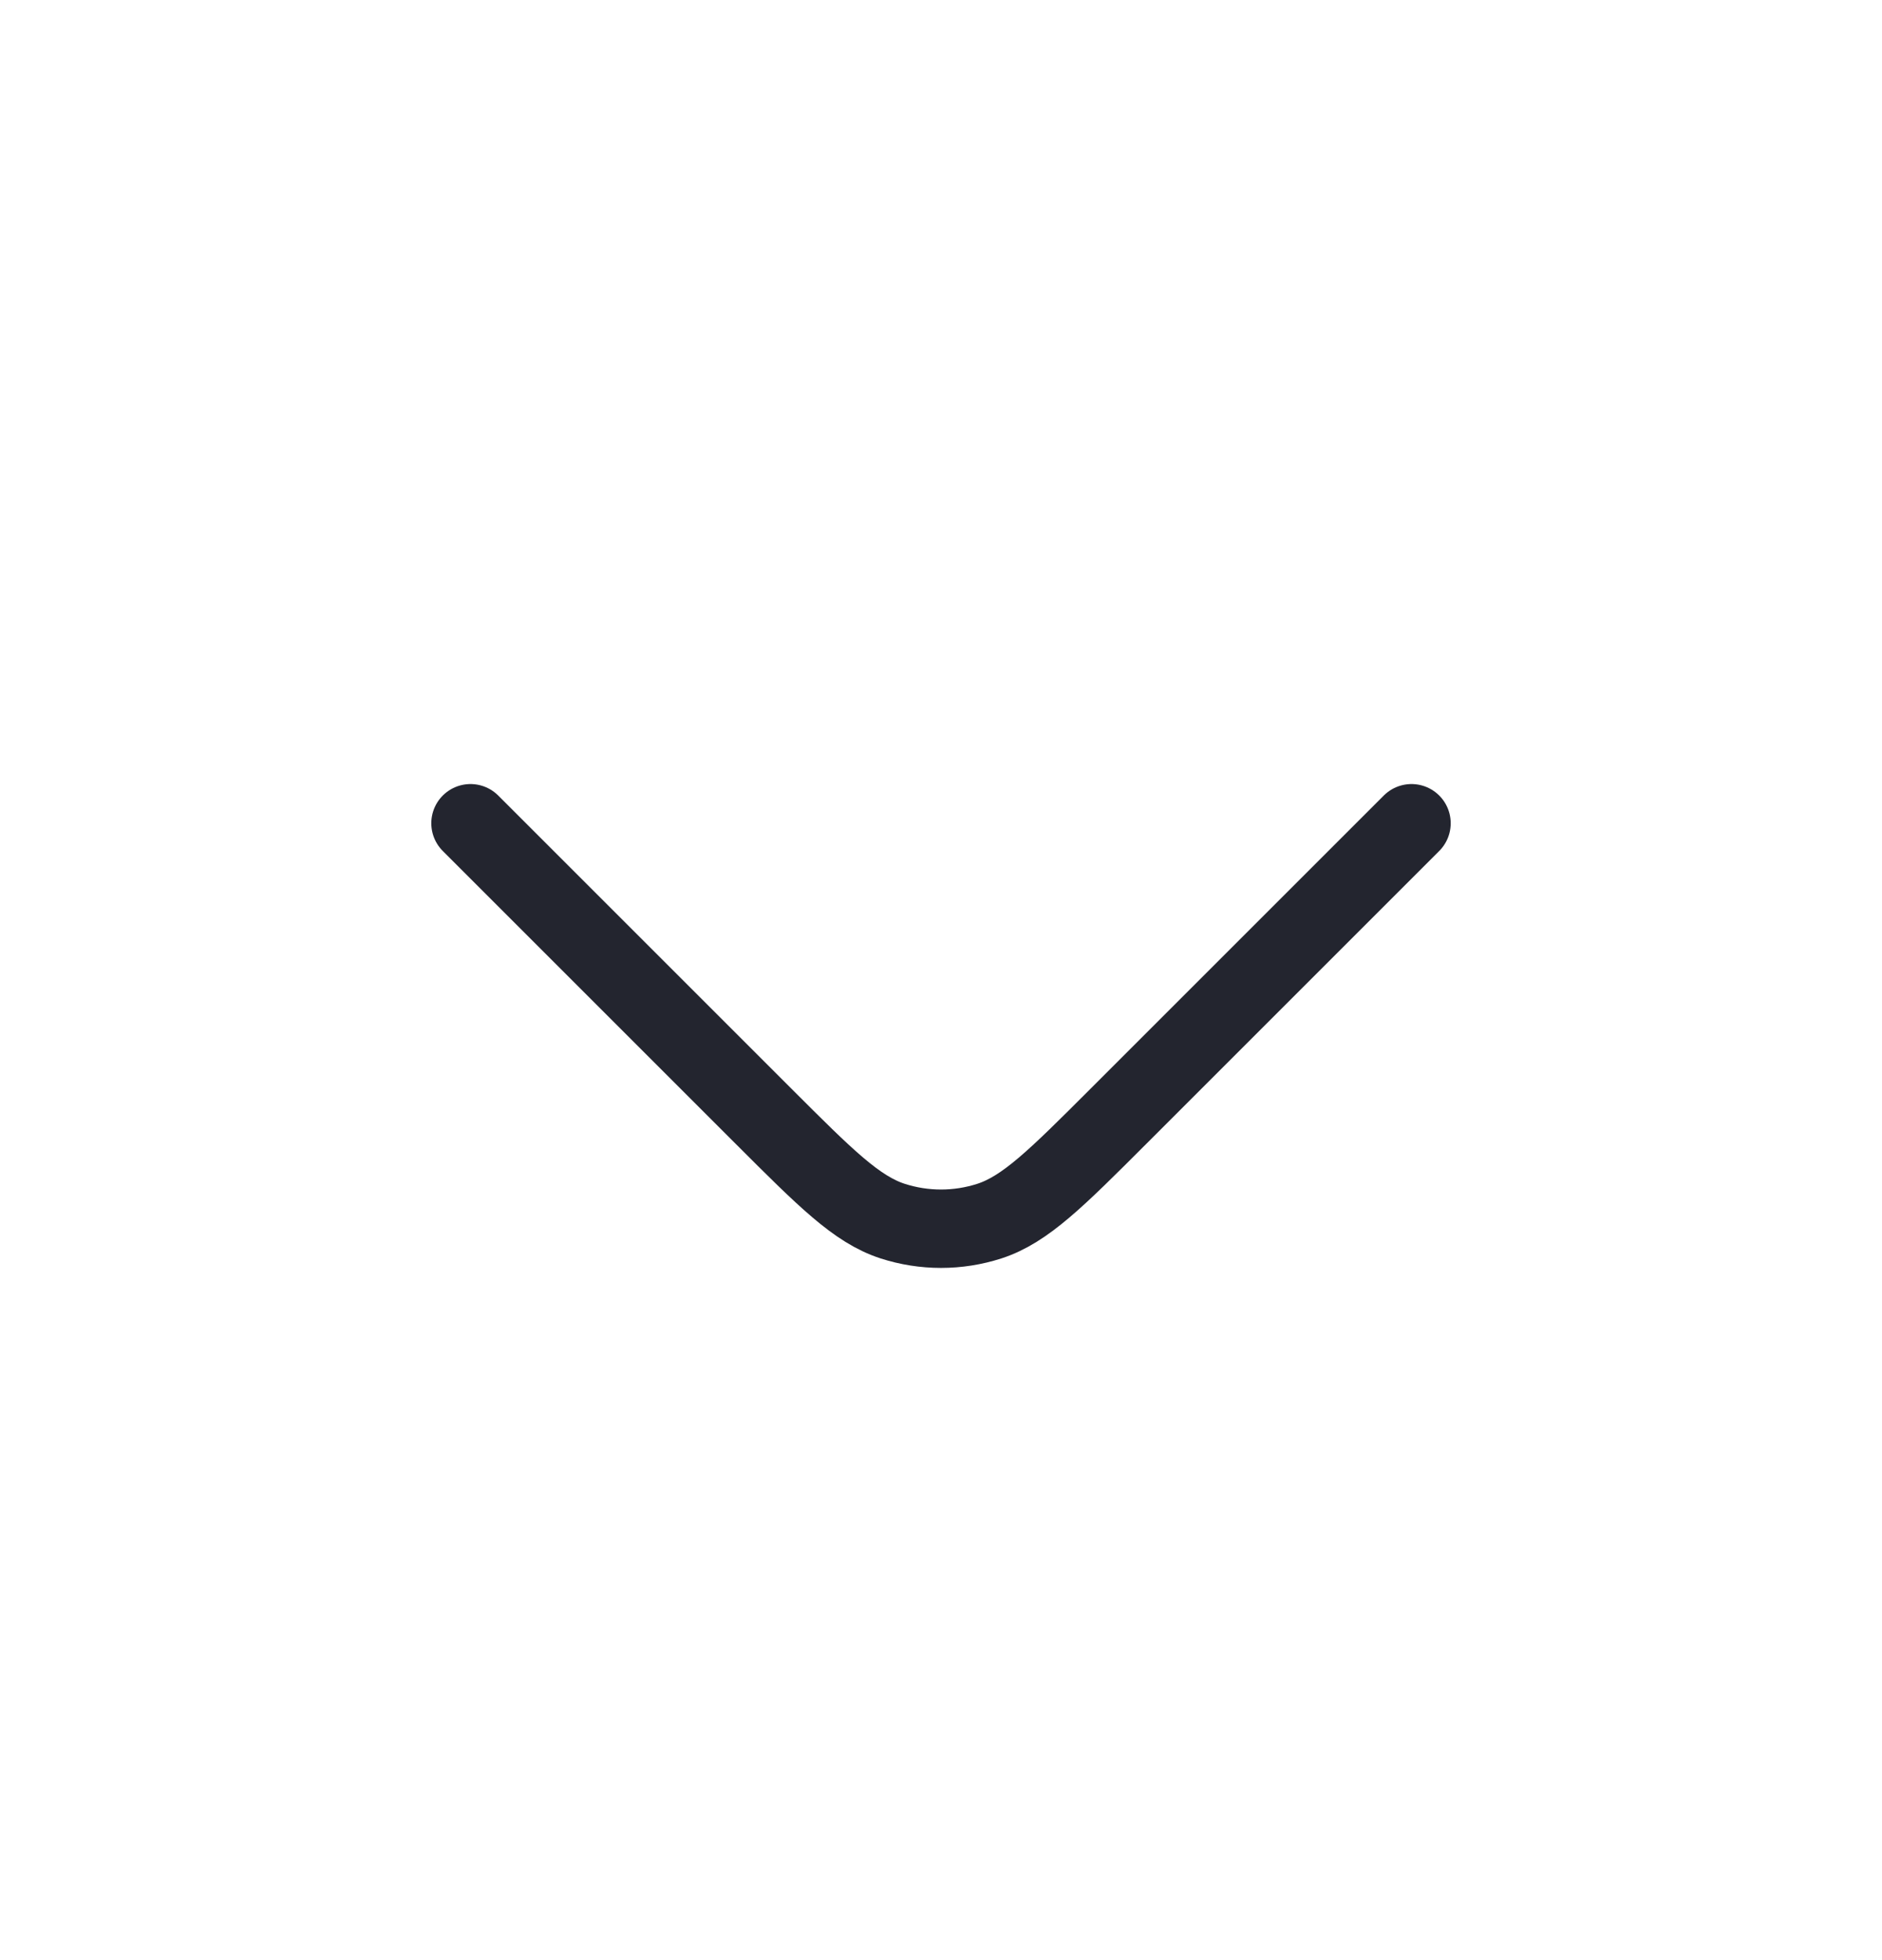<svg width="24" height="25" viewBox="0 0 24 25" fill="none" xmlns="http://www.w3.org/2000/svg">
<path d="M6 10.5L9.737 14.237C10.529 15.029 10.925 15.425 11.382 15.574C11.784 15.704 12.216 15.704 12.618 15.574C13.075 15.425 13.471 15.029 14.263 14.237L18 10.5" stroke="#23252F" stroke-linecap="round" stroke-linejoin="round"/>
</svg>